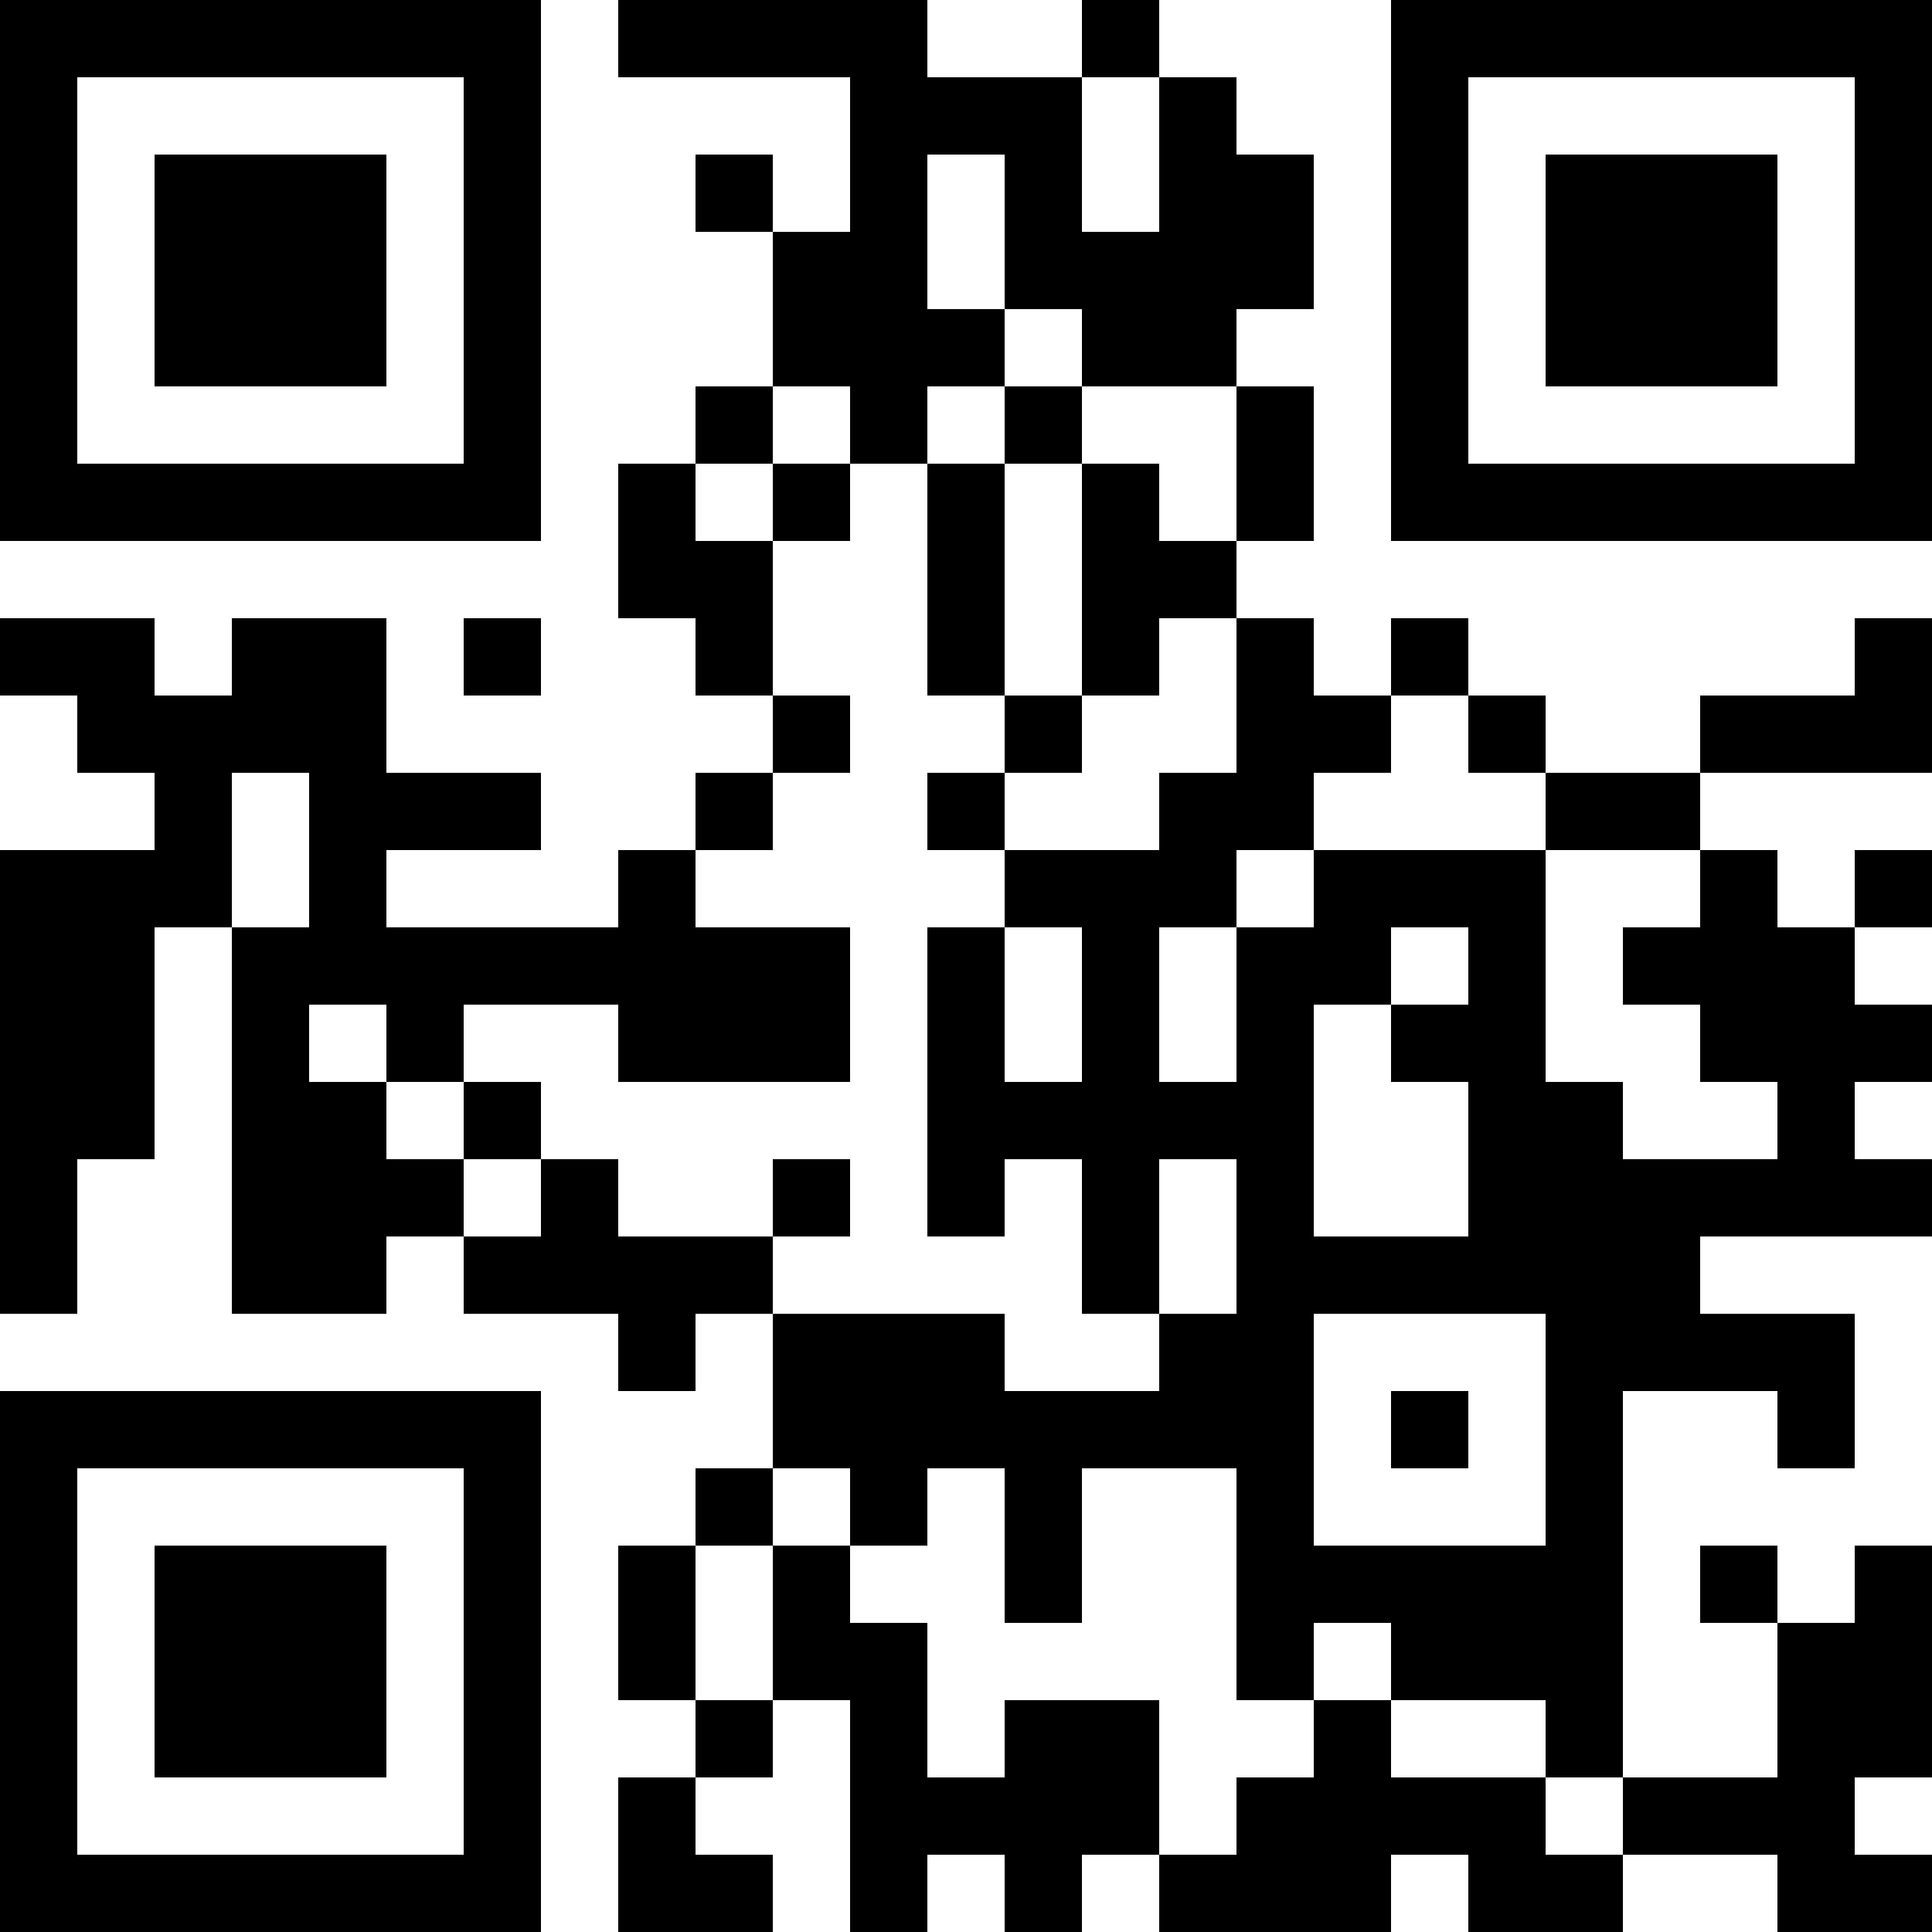 <?xml version="1.0" encoding="UTF-8"?>
<svg xmlns="http://www.w3.org/2000/svg" version="1.1" width="300" height="300" viewBox="0 0 300 300"><rect x="0" y="0" width="300" height="300" fill="#ffffff"/><g transform="scale(12)"><g transform="translate(0,0)"><path fill-rule="evenodd" d="M8 0L8 1L11 1L11 3L10 3L10 2L9 2L9 3L10 3L10 5L9 5L9 6L8 6L8 8L9 8L9 9L10 9L10 10L9 10L9 11L8 11L8 12L5 12L5 11L7 11L7 10L5 10L5 8L3 8L3 9L2 9L2 8L0 8L0 9L1 9L1 10L2 10L2 11L0 11L0 17L1 17L1 15L2 15L2 12L3 12L3 17L5 17L5 16L6 16L6 17L8 17L8 18L9 18L9 17L10 17L10 19L9 19L9 20L8 20L8 22L9 22L9 23L8 23L8 25L10 25L10 24L9 24L9 23L10 23L10 22L11 22L11 25L12 25L12 24L13 24L13 25L14 25L14 24L15 24L15 25L18 25L18 24L19 24L19 25L21 25L21 24L23 24L23 25L25 25L25 24L24 24L24 23L25 23L25 20L24 20L24 21L23 21L23 20L22 20L22 21L23 21L23 23L21 23L21 18L23 18L23 19L24 19L24 17L22 17L22 16L25 16L25 15L24 15L24 14L25 14L25 13L24 13L24 12L25 12L25 11L24 11L24 12L23 12L23 11L22 11L22 10L25 10L25 8L24 8L24 9L22 9L22 10L20 10L20 9L19 9L19 8L18 8L18 9L17 9L17 8L16 8L16 7L17 7L17 5L16 5L16 4L17 4L17 2L16 2L16 1L15 1L15 0L14 0L14 1L12 1L12 0ZM14 1L14 3L15 3L15 1ZM12 2L12 4L13 4L13 5L12 5L12 6L11 6L11 5L10 5L10 6L9 6L9 7L10 7L10 9L11 9L11 10L10 10L10 11L9 11L9 12L11 12L11 14L8 14L8 13L6 13L6 14L5 14L5 13L4 13L4 14L5 14L5 15L6 15L6 16L7 16L7 15L8 15L8 16L10 16L10 17L13 17L13 18L15 18L15 17L16 17L16 15L15 15L15 17L14 17L14 15L13 15L13 16L12 16L12 12L13 12L13 14L14 14L14 12L13 12L13 11L15 11L15 10L16 10L16 8L15 8L15 9L14 9L14 6L15 6L15 7L16 7L16 5L14 5L14 4L13 4L13 2ZM13 5L13 6L12 6L12 9L13 9L13 10L12 10L12 11L13 11L13 10L14 10L14 9L13 9L13 6L14 6L14 5ZM10 6L10 7L11 7L11 6ZM6 8L6 9L7 9L7 8ZM18 9L18 10L17 10L17 11L16 11L16 12L15 12L15 14L16 14L16 12L17 12L17 11L20 11L20 14L21 14L21 15L23 15L23 14L22 14L22 13L21 13L21 12L22 12L22 11L20 11L20 10L19 10L19 9ZM3 10L3 12L4 12L4 10ZM18 12L18 13L17 13L17 16L19 16L19 14L18 14L18 13L19 13L19 12ZM6 14L6 15L7 15L7 14ZM10 15L10 16L11 16L11 15ZM17 17L17 20L20 20L20 17ZM18 18L18 19L19 19L19 18ZM10 19L10 20L9 20L9 22L10 22L10 20L11 20L11 21L12 21L12 23L13 23L13 22L15 22L15 24L16 24L16 23L17 23L17 22L18 22L18 23L20 23L20 24L21 24L21 23L20 23L20 22L18 22L18 21L17 21L17 22L16 22L16 19L14 19L14 21L13 21L13 19L12 19L12 20L11 20L11 19ZM0 0L0 7L7 7L7 0ZM1 1L1 6L6 6L6 1ZM2 2L2 5L5 5L5 2ZM18 0L18 7L25 7L25 0ZM19 1L19 6L24 6L24 1ZM20 2L20 5L23 5L23 2ZM0 18L0 25L7 25L7 18ZM1 19L1 24L6 24L6 19ZM2 20L2 23L5 23L5 20Z" fill="#000000"/></g></g></svg>
